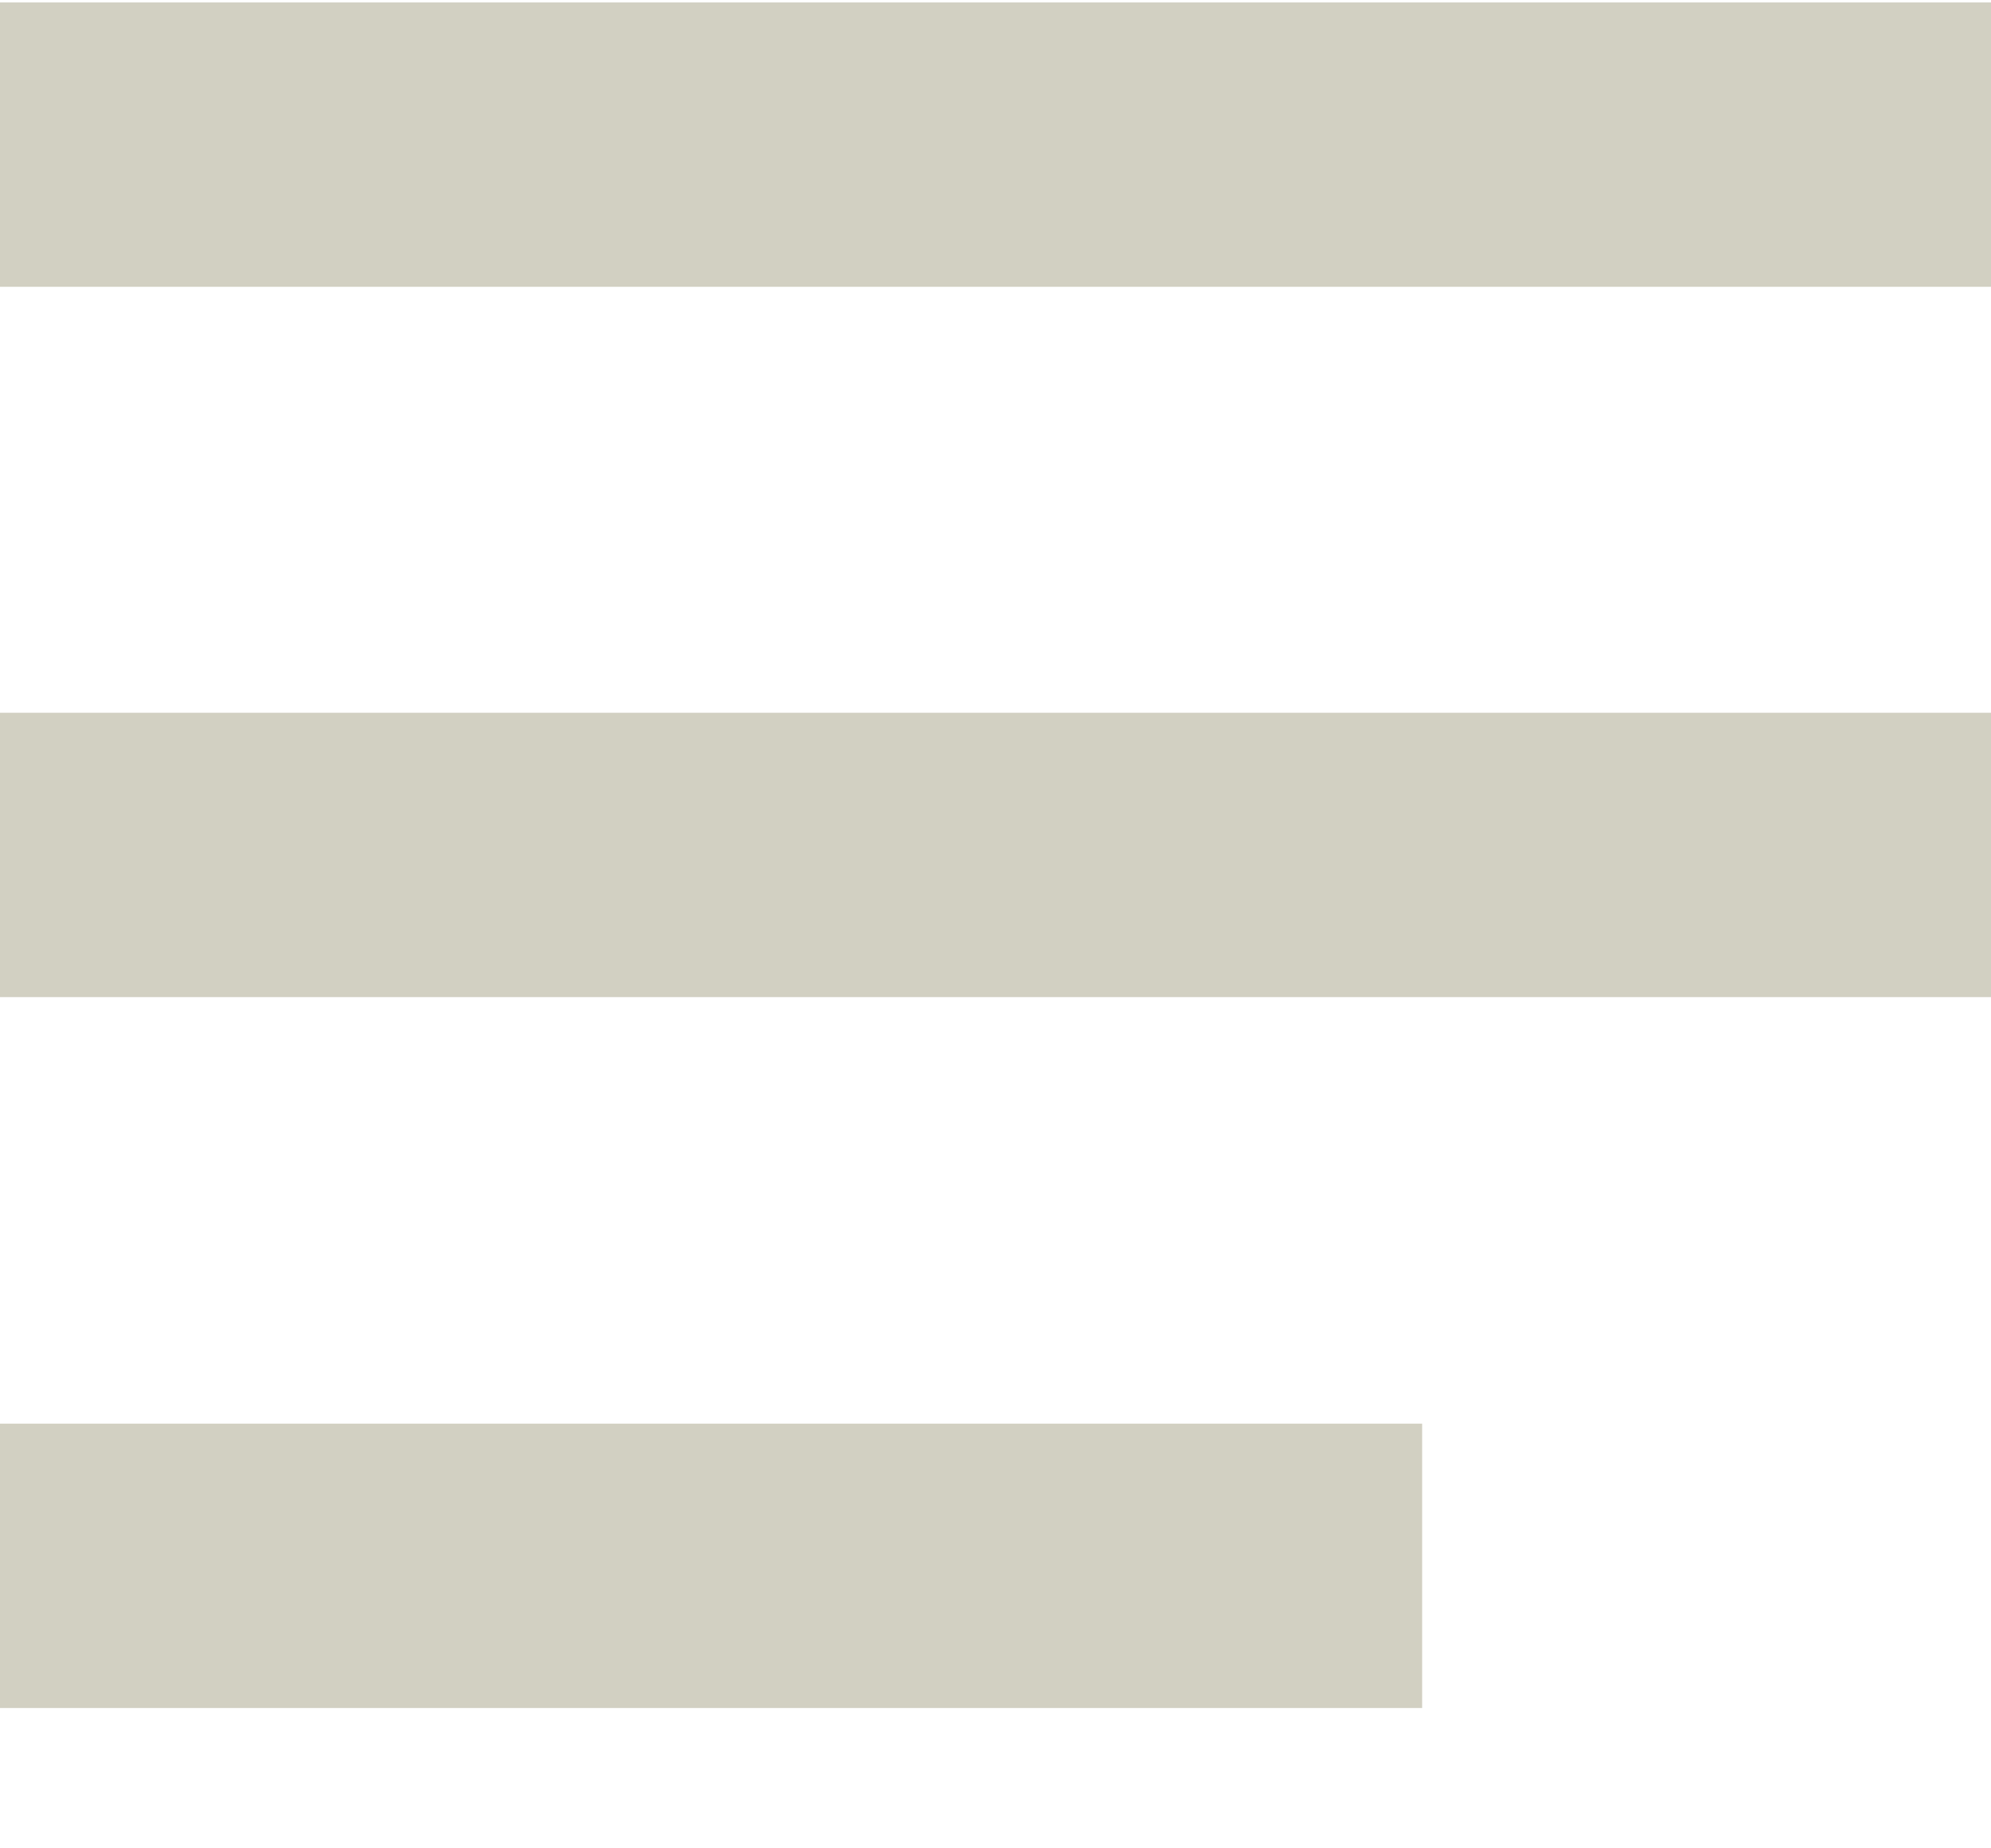 <svg xmlns="http://www.w3.org/2000/svg" width="14" height="13" viewBox="0 0 14 13">
    <g fill="#d2d0c2" fill-rule="nonzero">
        <path d="M0 .017h14v2H0zM0 10.013h10v2H0zM0 5.013h14v2H0z"/>
    </g>
</svg>
